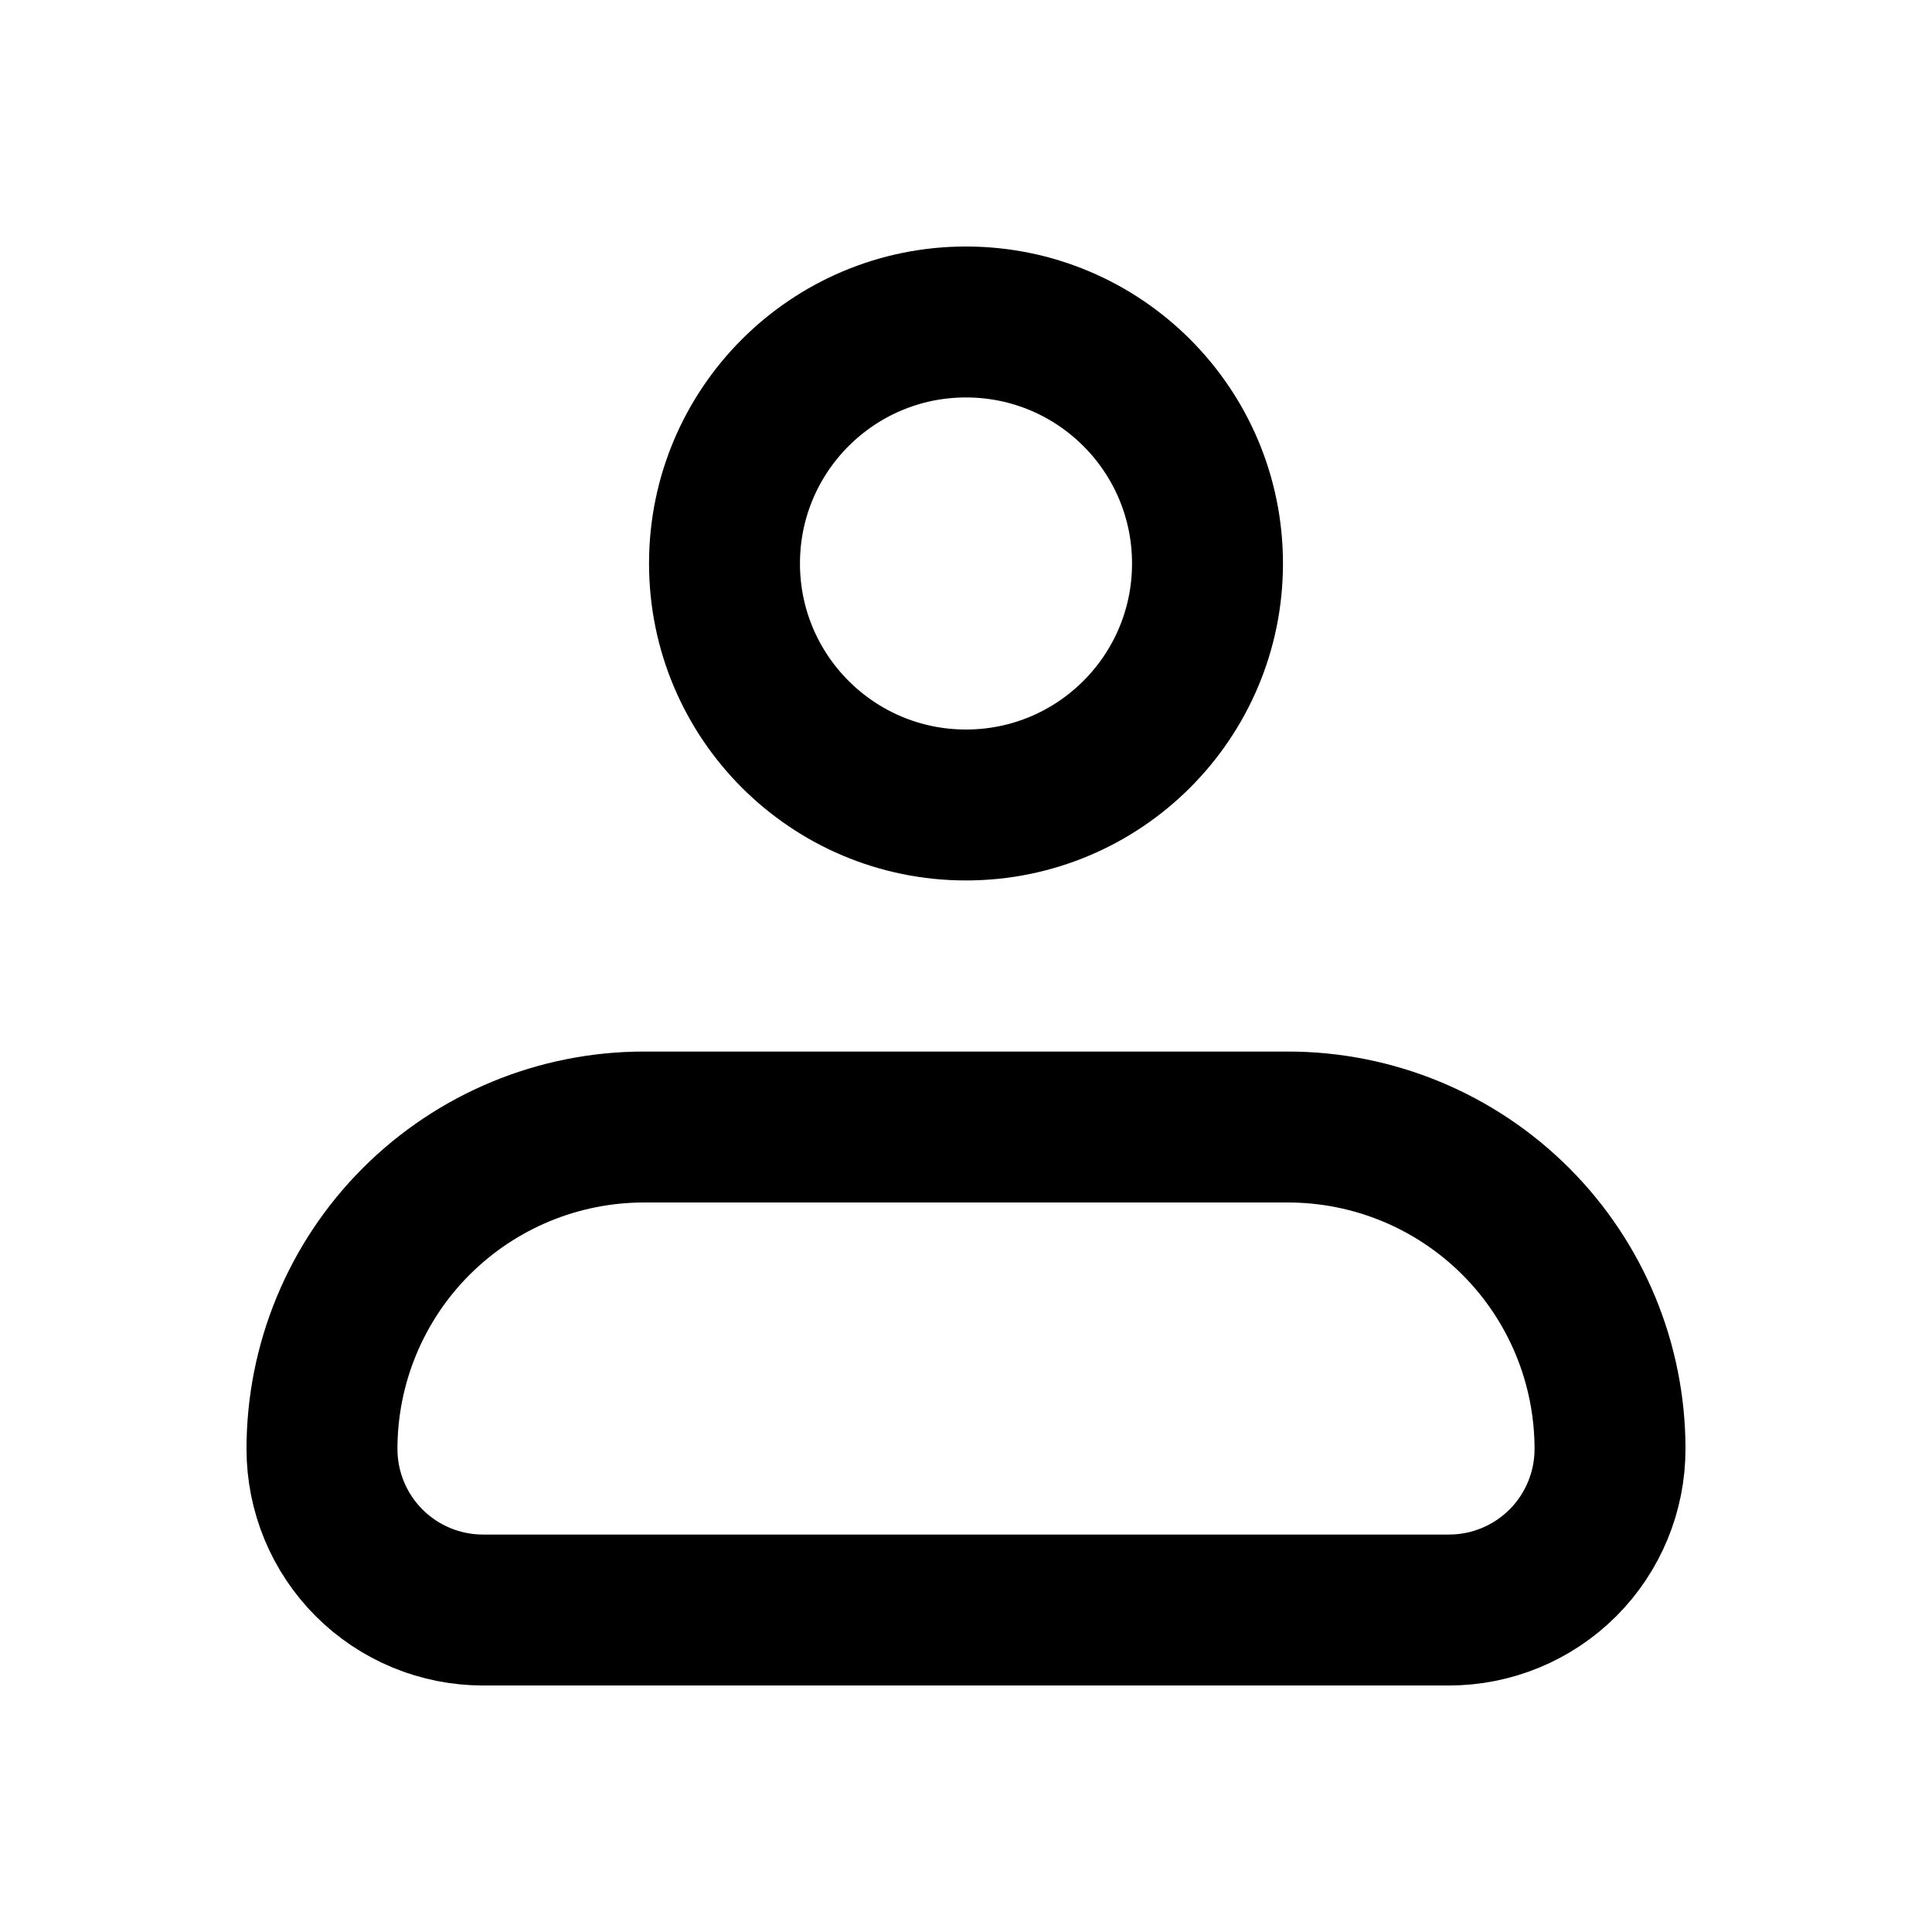 <svg width="32" height="32" viewBox="0 0 32 32" fill="none" xmlns="http://www.w3.org/2000/svg">
<path d="M5.333 24C5.333 22.585 5.895 21.229 6.895 20.229C7.896 19.229 9.252 18.667 10.667 18.667H21.333C22.748 18.667 24.104 19.229 25.105 20.229C26.105 21.229 26.667 22.585 26.667 24C26.667 24.707 26.386 25.386 25.886 25.886C25.385 26.386 24.707 26.667 24 26.667H8C7.293 26.667 6.614 26.386 6.114 25.886C5.614 25.386 5.333 24.707 5.333 24Z" stroke="black" stroke-width="2.5" stroke-linejoin="round"/>
<path d="M16 13.333C18.209 13.333 20 11.543 20 9.333C20 7.124 18.209 5.333 16 5.333C13.791 5.333 12 7.124 12 9.333C12 11.543 13.791 13.333 16 13.333Z" stroke="black" stroke-width="2.5"/>
</svg>
